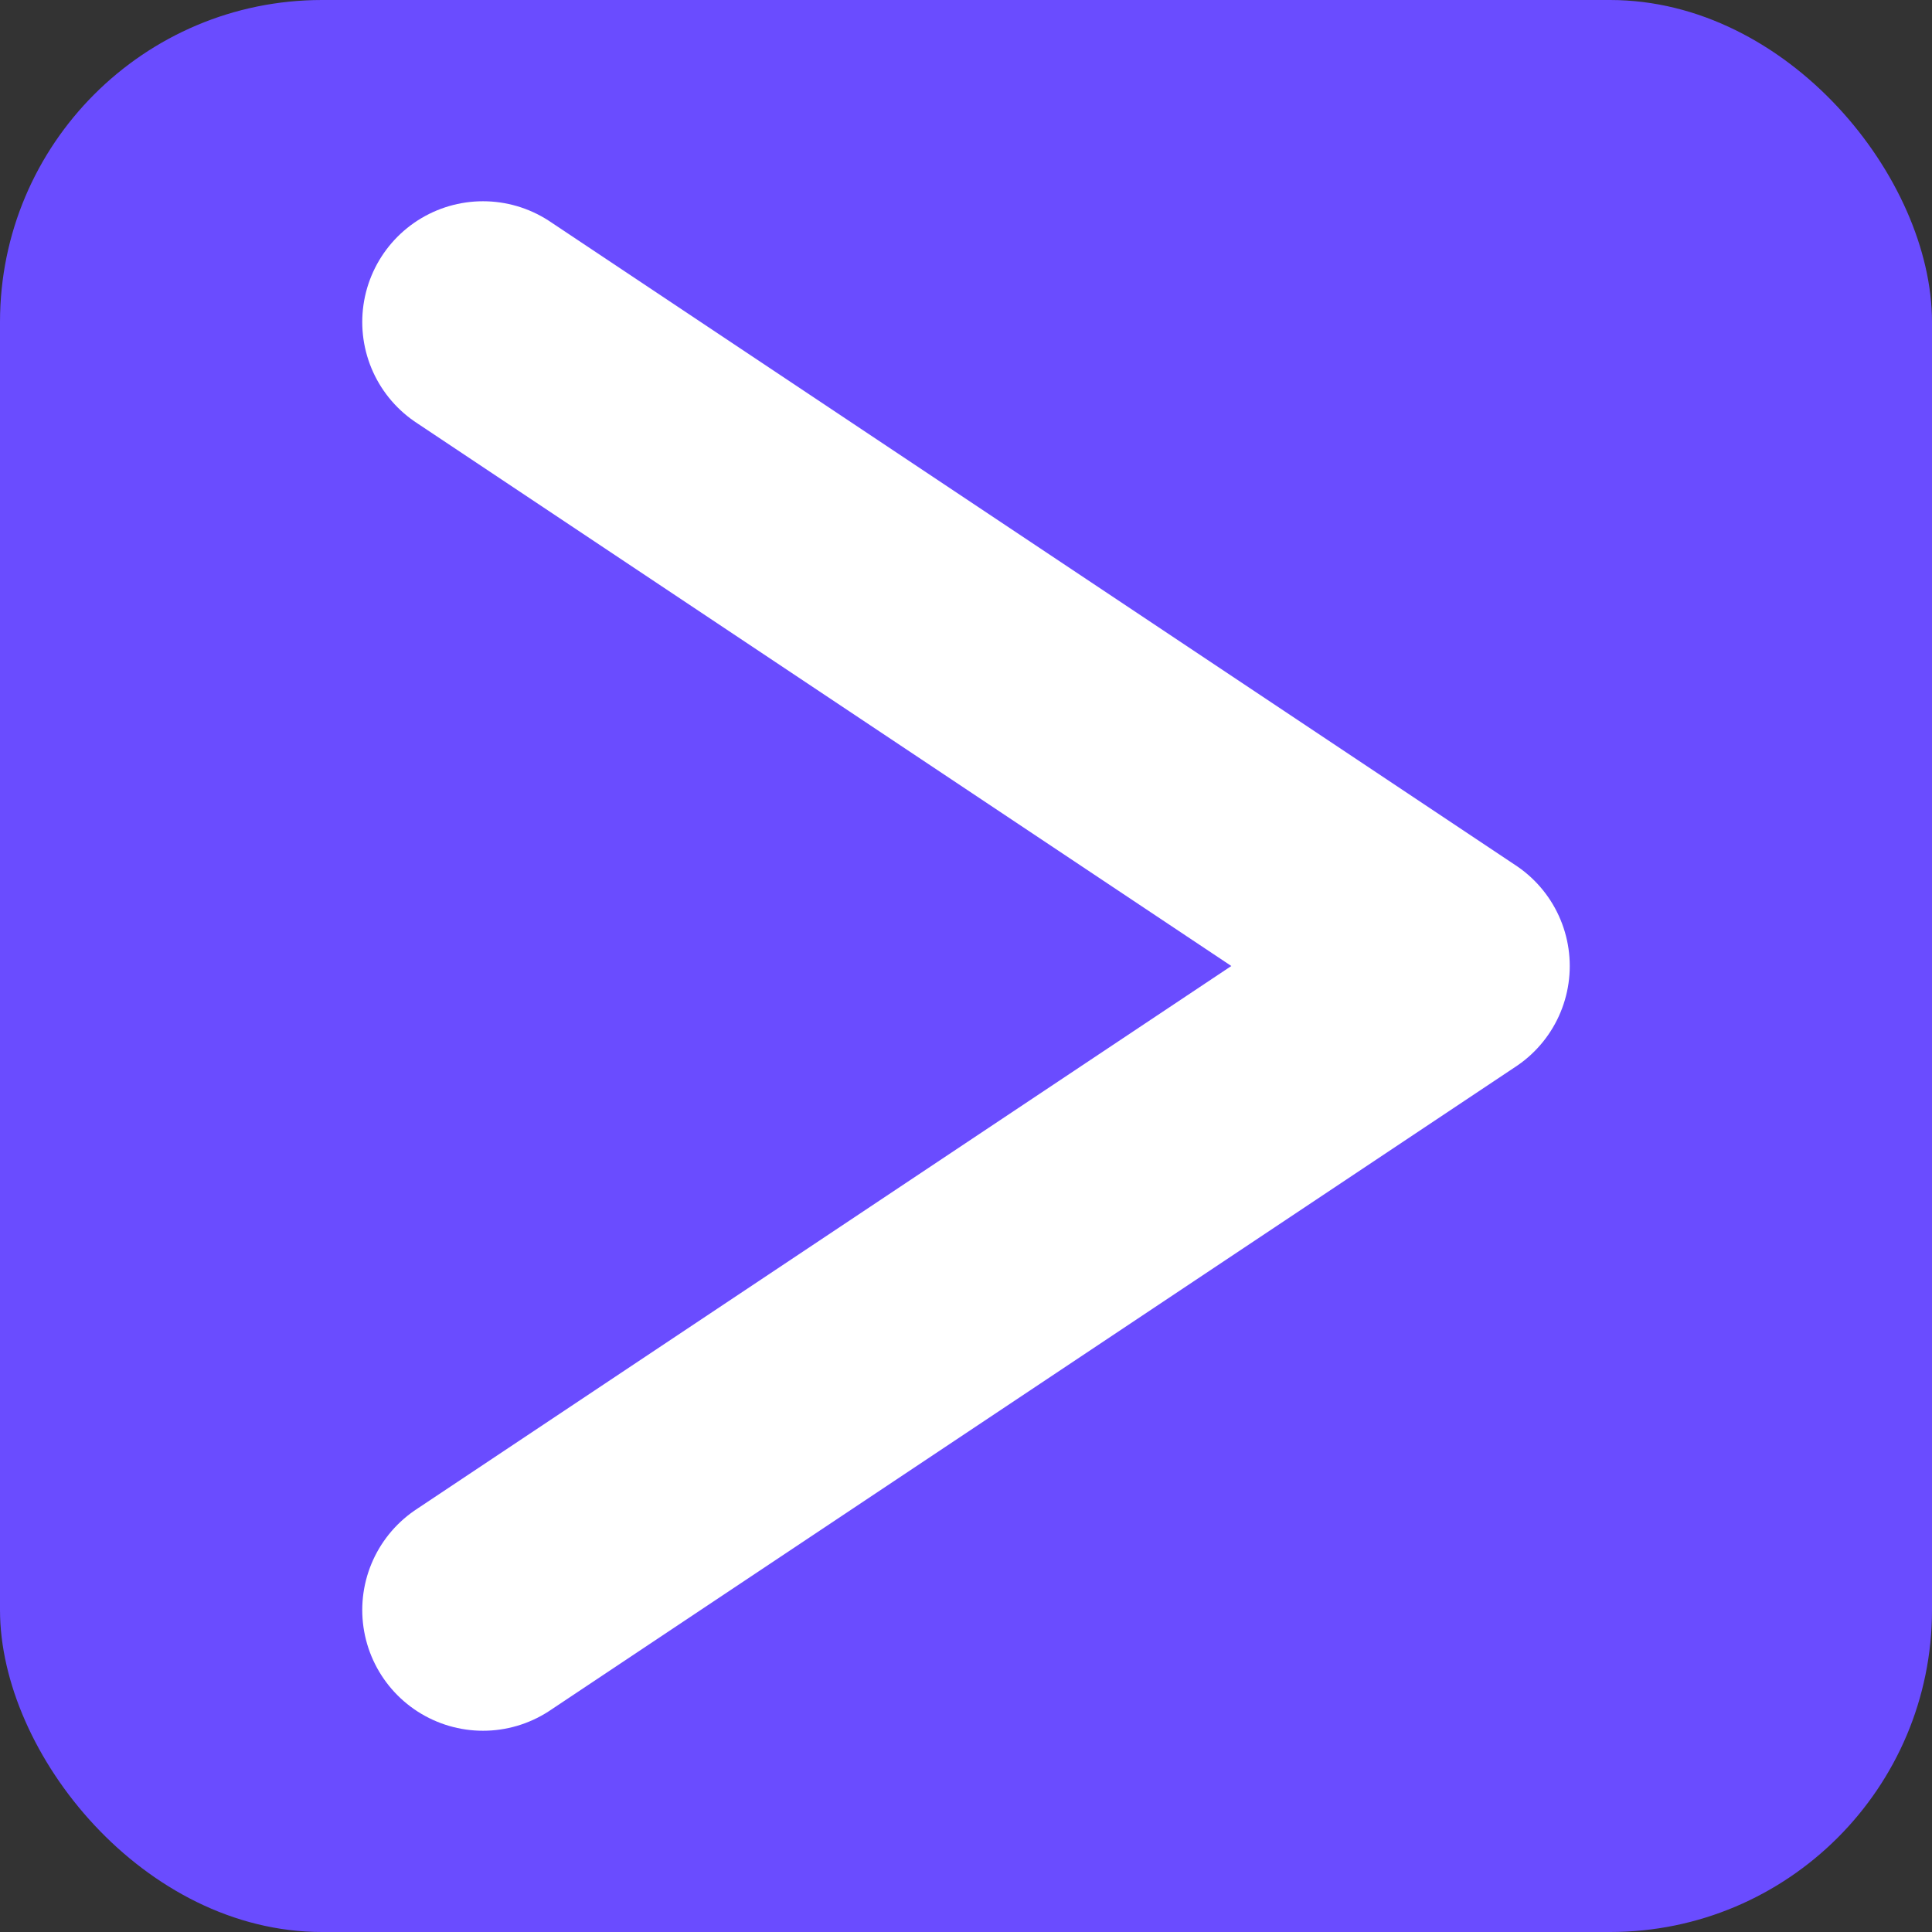 
<svg width="512" height="512" viewBox="0 0 48 48" fill="none" xmlns="http://www.w3.org/2000/svg">
<rect x="0" y="0" width="48" height="48" fill="#333333" stroke="none"/>
<rect width="48" height="48" rx="8" fill="#6A4CFF"/>
<path d="M12 8L36 24L12 40" stroke="white" stroke-width="6" stroke-linecap="round" stroke-linejoin="round"/>
</svg>
